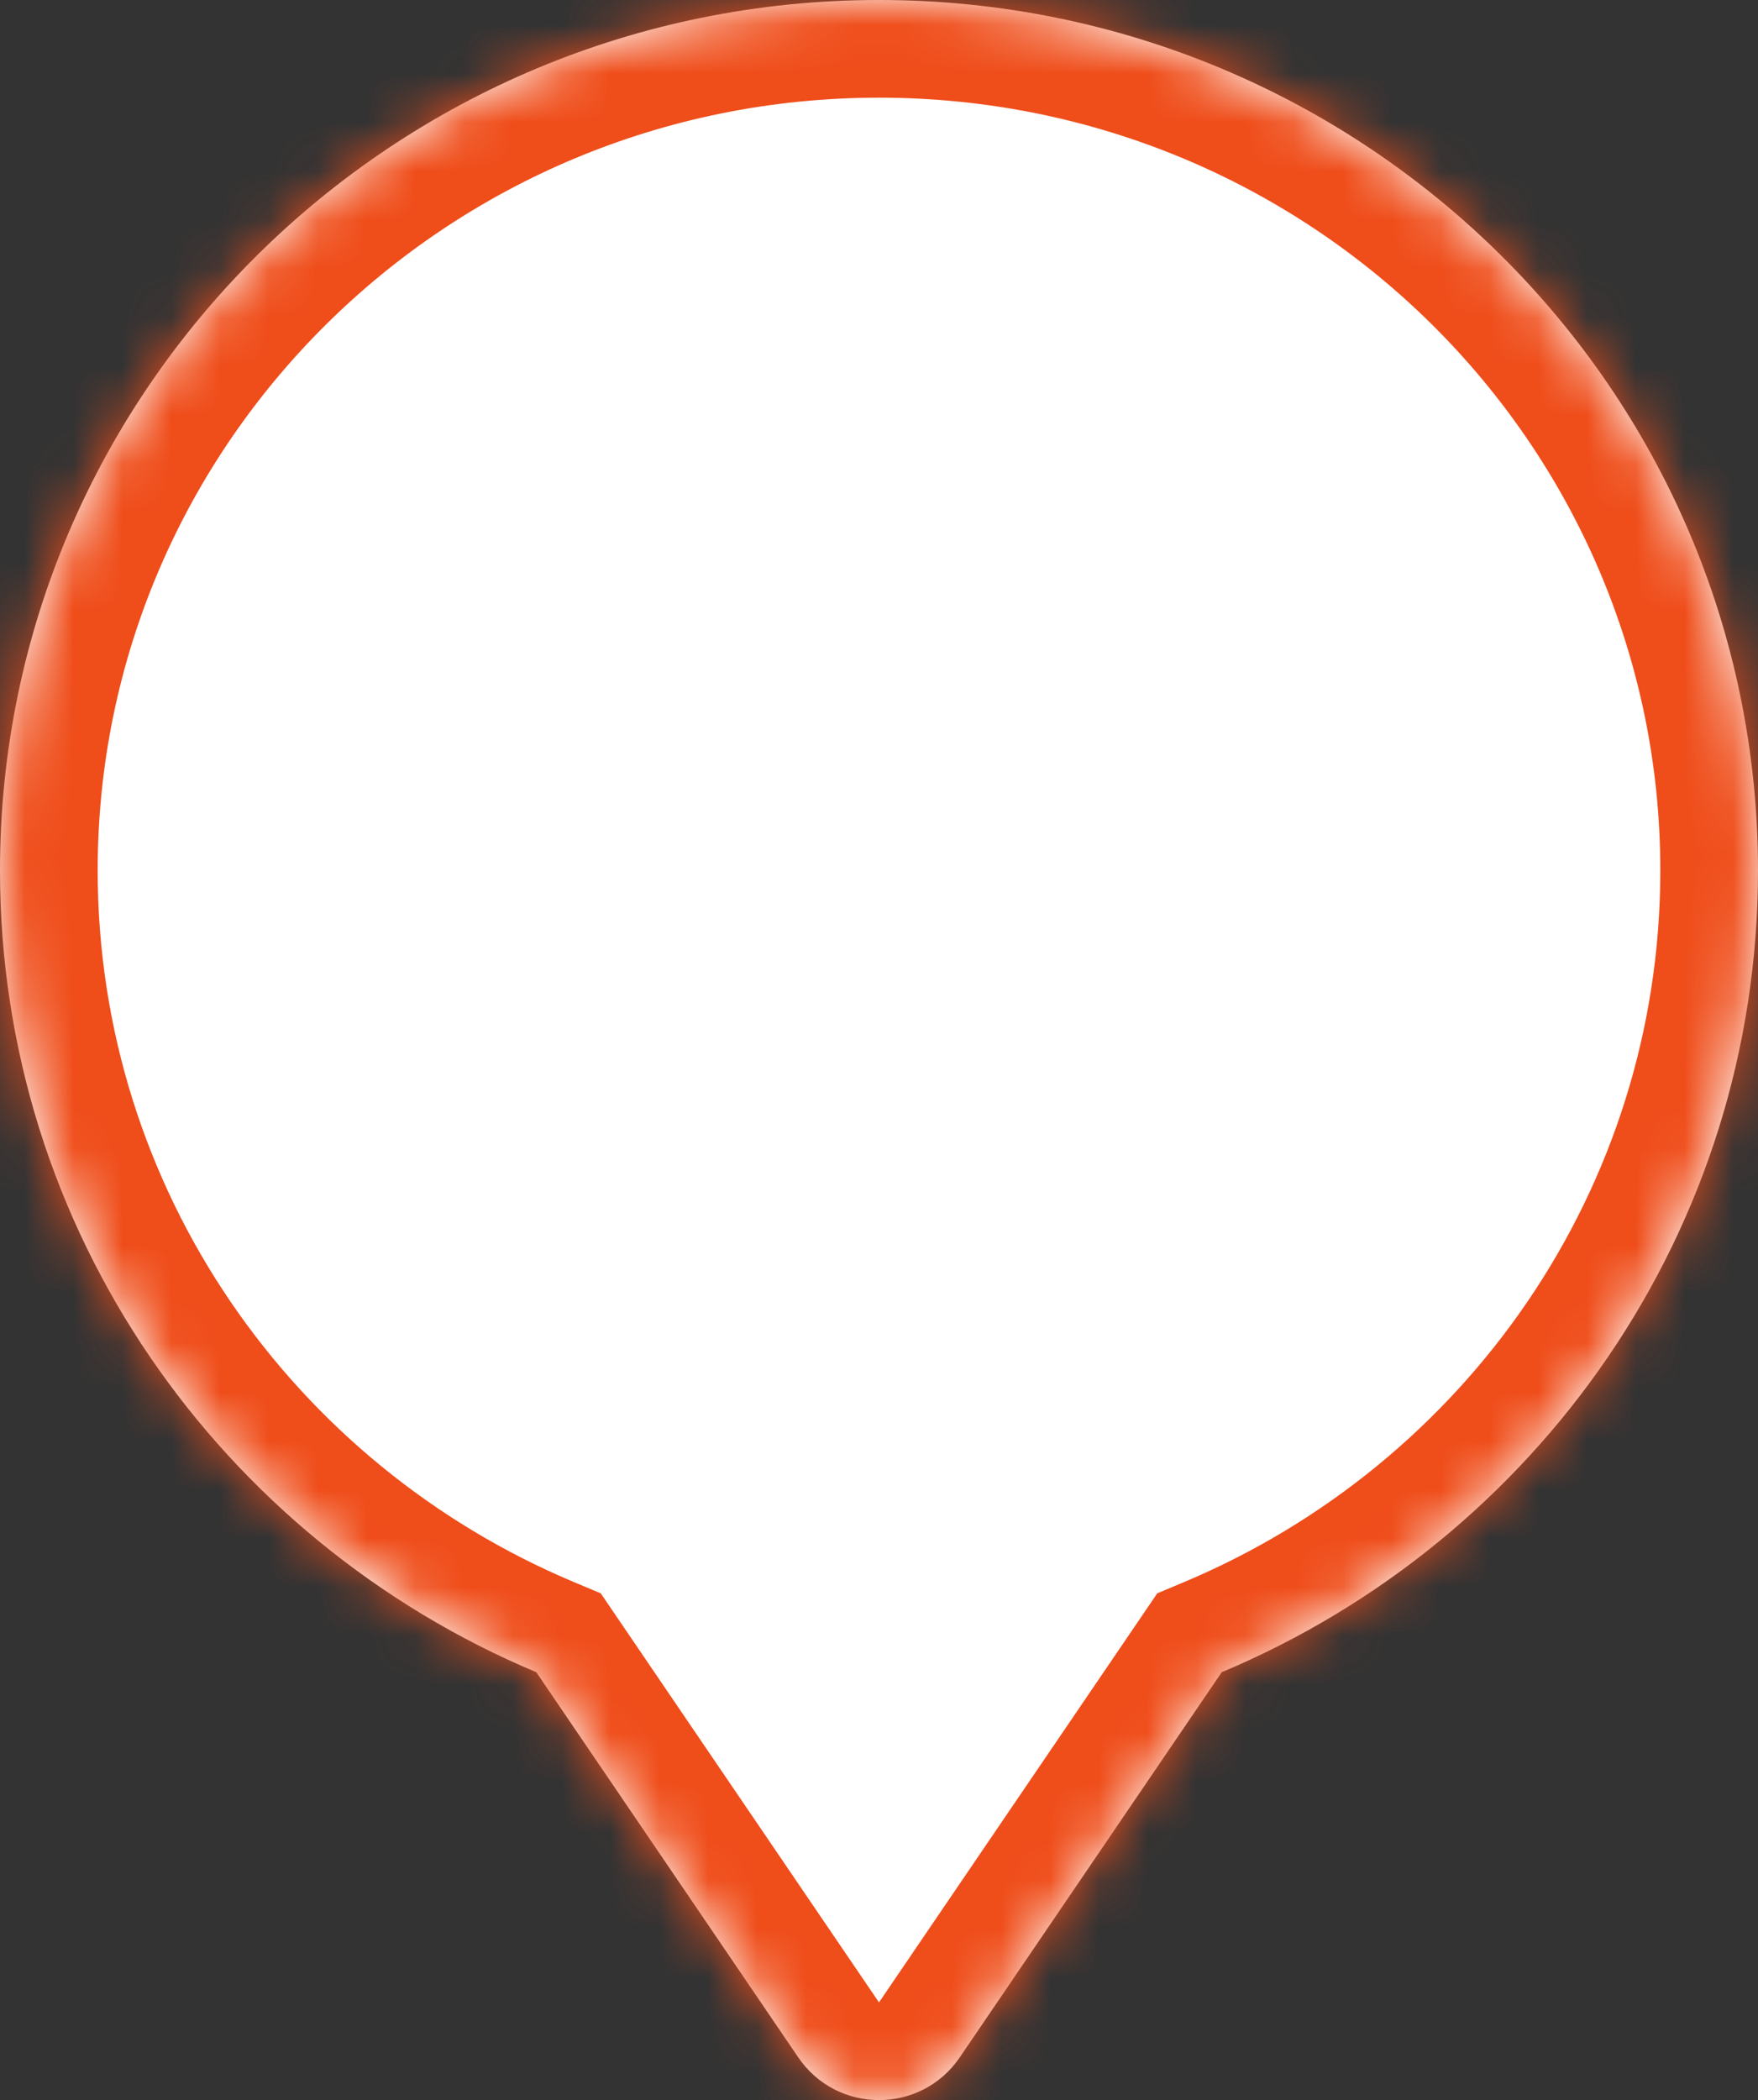 <svg width="36" height="43" viewBox="0 0 36 43" fill="none" xmlns="http://www.w3.org/2000/svg">
<rect x="0" y="0" width="36" height="43" fill="#333333" stroke="none"/>
<mask id="path-1-inside-1" fill="white">
<path fill-rule="evenodd" clip-rule="evenodd" d="M25.018 34.239C31.473 31.531 36 25.2 36 17.822C36 7.979 27.941 0 18 0C8.059 0 0 7.979 0 17.822C0 25.2 4.528 31.531 10.982 34.239L16.346 42.125C17.14 43.292 18.86 43.292 19.654 42.125L25.018 34.239Z"/>
</mask>
<path fill-rule="evenodd" clip-rule="evenodd" d="M25.018 34.239C31.473 31.531 36 25.2 36 17.822C36 7.979 27.941 0 18 0C8.059 0 0 7.979 0 17.822C0 25.2 4.528 31.531 10.982 34.239L16.346 42.125C17.14 43.292 18.86 43.292 19.654 42.125L25.018 34.239Z" fill="white"/>
<path d="M25.018 34.239L24.244 32.395L23.698 32.624L23.365 33.114L25.018 34.239ZM10.982 34.239L12.635 33.114L12.302 32.624L11.755 32.395L10.982 34.239ZM16.346 42.125L14.693 43.25H14.693L16.346 42.125ZM19.654 42.125L21.307 43.25L21.307 43.25L19.654 42.125ZM34 17.822C34 24.358 29.991 29.984 24.244 32.395L25.792 36.083C32.954 33.078 38 26.043 38 17.822H34ZM18 2C26.855 2 34 9.103 34 17.822H38C38 6.856 29.027 -2 18 -2V2ZM2 17.822C2 9.103 9.145 2 18 2V-2C6.973 -2 -2 6.856 -2 17.822H2ZM11.755 32.395C6.009 29.984 2 24.358 2 17.822H-2C-2 26.043 3.046 33.078 10.208 36.083L11.755 32.395ZM18 41L12.635 33.114L9.328 35.364L14.693 43.25L18 41ZM18 41L18 41L14.693 43.25C16.28 45.584 19.72 45.584 21.307 43.25L18 41ZM23.365 33.114L18 41L21.307 43.25L26.672 35.364L23.365 33.114Z" fill="#EF4D1A" mask="url(#path-1-inside-1)"/>
</svg>
